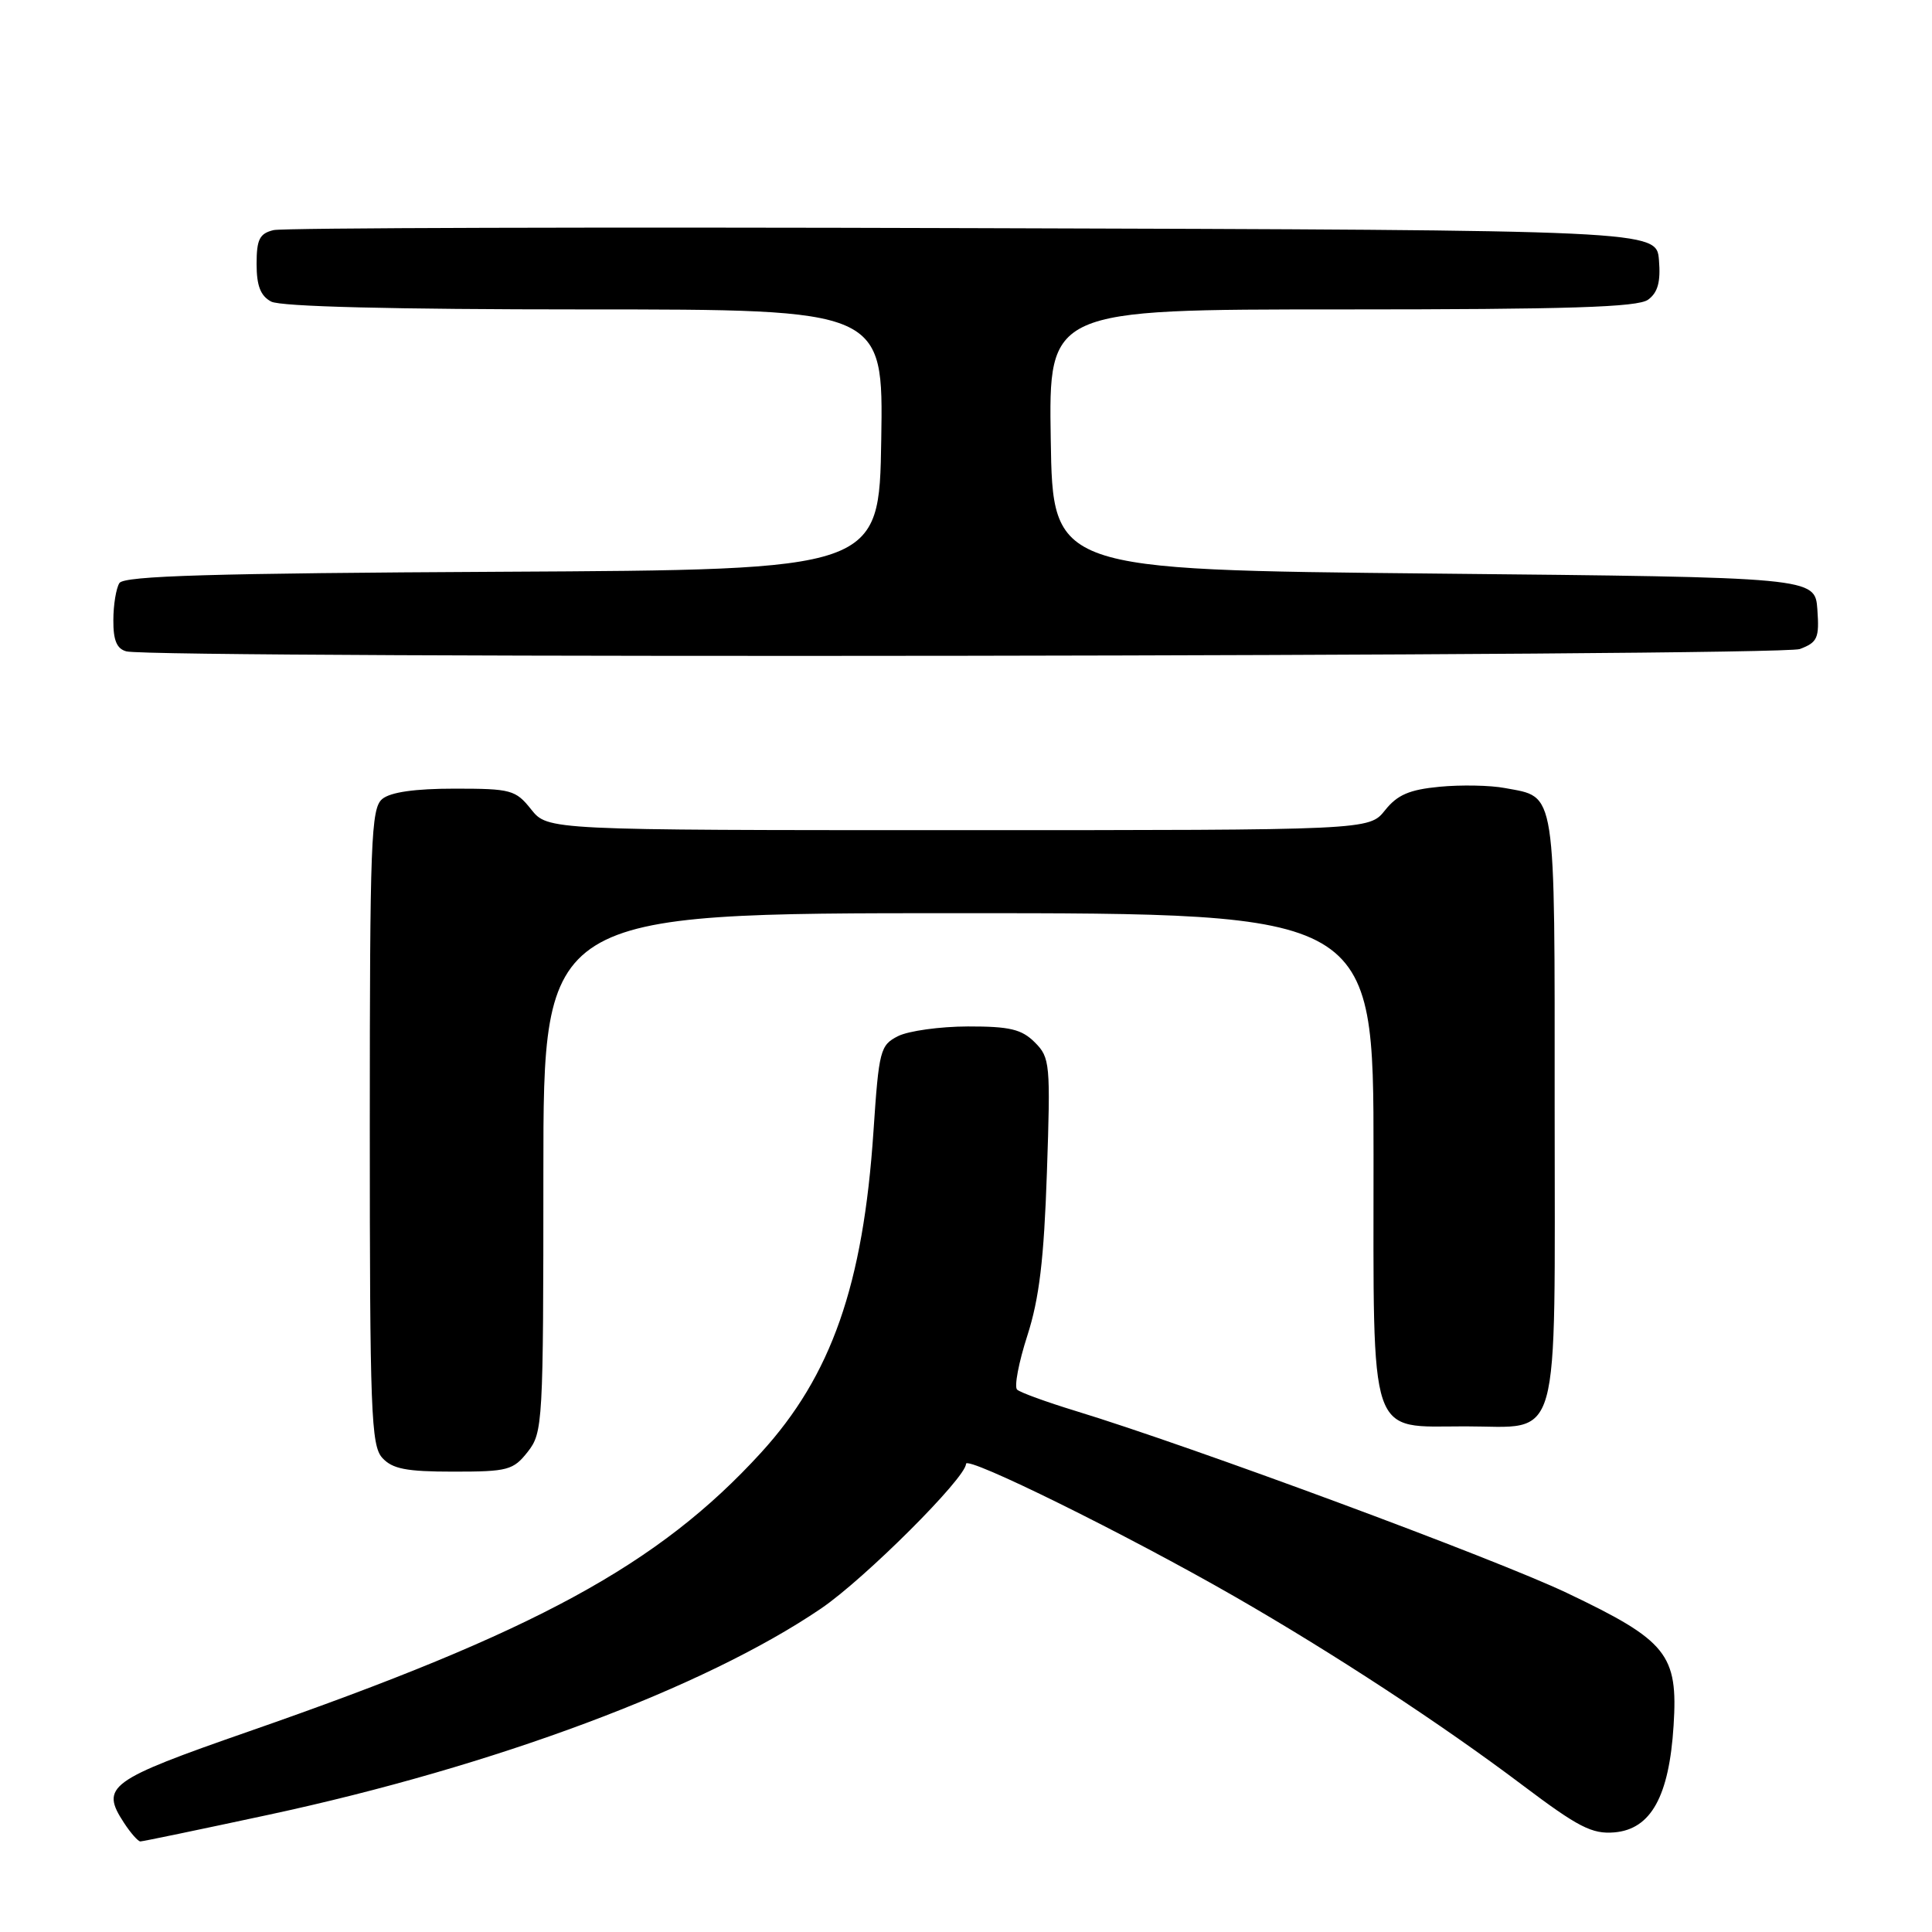 <?xml version="1.0" encoding="UTF-8" standalone="no"?>
<!DOCTYPE svg PUBLIC "-//W3C//DTD SVG 1.1//EN" "http://www.w3.org/Graphics/SVG/1.1/DTD/svg11.dtd" >
<svg xmlns="http://www.w3.org/2000/svg" xmlns:xlink="http://www.w3.org/1999/xlink" version="1.1" viewBox="0 0 256 256">
 <g >
 <path fill="currentColor"
d=" M 35.67 240.45 C 65.52 234.03 93.32 223.65 108.79 213.14 C 114.56 209.22 128.00 195.81 128.00 193.97 C 128.00 192.82 149.25 203.31 163.58 211.54 C 176.70 219.08 191.08 228.50 201.75 236.55 C 209.13 242.11 210.95 243.05 213.92 242.80 C 218.76 242.38 221.17 238.04 221.76 228.64 C 222.36 219.20 220.91 217.40 207.64 211.08 C 198.11 206.54 157.94 191.66 142.50 186.95 C 138.65 185.77 135.17 184.51 134.77 184.13 C 134.37 183.75 134.98 180.53 136.13 176.97 C 137.71 172.06 138.33 166.86 138.72 155.37 C 139.21 140.93 139.14 140.14 137.12 138.12 C 135.38 136.38 133.80 136.00 128.25 136.01 C 124.54 136.02 120.38 136.60 119.00 137.29 C 116.63 138.49 116.46 139.15 115.74 149.90 C 114.38 170.25 110.17 182.28 100.82 192.51 C 87.26 207.34 70.98 216.20 33.01 229.41 C 14.34 235.91 13.26 236.70 16.44 241.55 C 17.32 242.90 18.30 244.00 18.60 244.00 C 18.91 244.00 26.59 242.40 35.67 240.45 Z  M 69.93 192.37 C 71.93 189.82 72.00 188.62 72.00 155.37 C 72.00 121.00 72.00 121.00 127.00 121.00 C 182.00 121.00 182.00 121.00 182.00 153.00 C 182.00 191.32 181.21 189.00 194.17 189.00 C 207.00 189.00 206.00 192.56 206.00 146.92 C 206.00 103.96 206.27 105.70 199.41 104.42 C 197.47 104.05 193.58 103.98 190.75 104.25 C 186.75 104.63 185.15 105.32 183.52 107.37 C 181.42 110.00 181.42 110.00 127.00 110.00 C 72.58 110.00 72.58 110.00 70.38 107.25 C 68.32 104.66 67.71 104.50 60.25 104.50 C 54.99 104.50 51.75 104.96 50.65 105.87 C 49.16 107.11 49.00 111.40 49.00 149.29 C 49.00 187.02 49.17 191.53 50.65 193.17 C 51.99 194.64 53.82 195.00 60.08 195.00 C 67.29 195.00 68.01 194.81 69.93 192.37 Z  M 238.49 86.00 C 240.84 85.11 241.08 84.55 240.81 80.75 C 240.50 76.50 240.50 76.50 190.00 76.00 C 139.50 75.50 139.50 75.50 139.23 58.25 C 138.95 41.00 138.95 41.00 177.79 41.00 C 207.91 41.00 217.01 40.71 218.38 39.71 C 219.67 38.77 220.06 37.35 219.82 34.46 C 219.50 30.50 219.50 30.50 129.00 30.23 C 79.22 30.07 37.49 30.19 36.25 30.49 C 34.39 30.94 34.00 31.72 34.00 34.98 C 34.00 37.86 34.52 39.21 35.93 39.96 C 37.17 40.63 52.08 41.00 77.46 41.00 C 117.05 41.00 117.05 41.00 116.77 58.25 C 116.50 75.50 116.50 75.50 66.55 75.76 C 28.12 75.96 16.42 76.30 15.82 77.26 C 15.39 77.94 15.02 80.15 15.02 82.18 C 15.00 84.85 15.48 85.98 16.75 86.31 C 20.49 87.29 235.90 86.99 238.49 86.00 Z "/>
</g>
</svg>